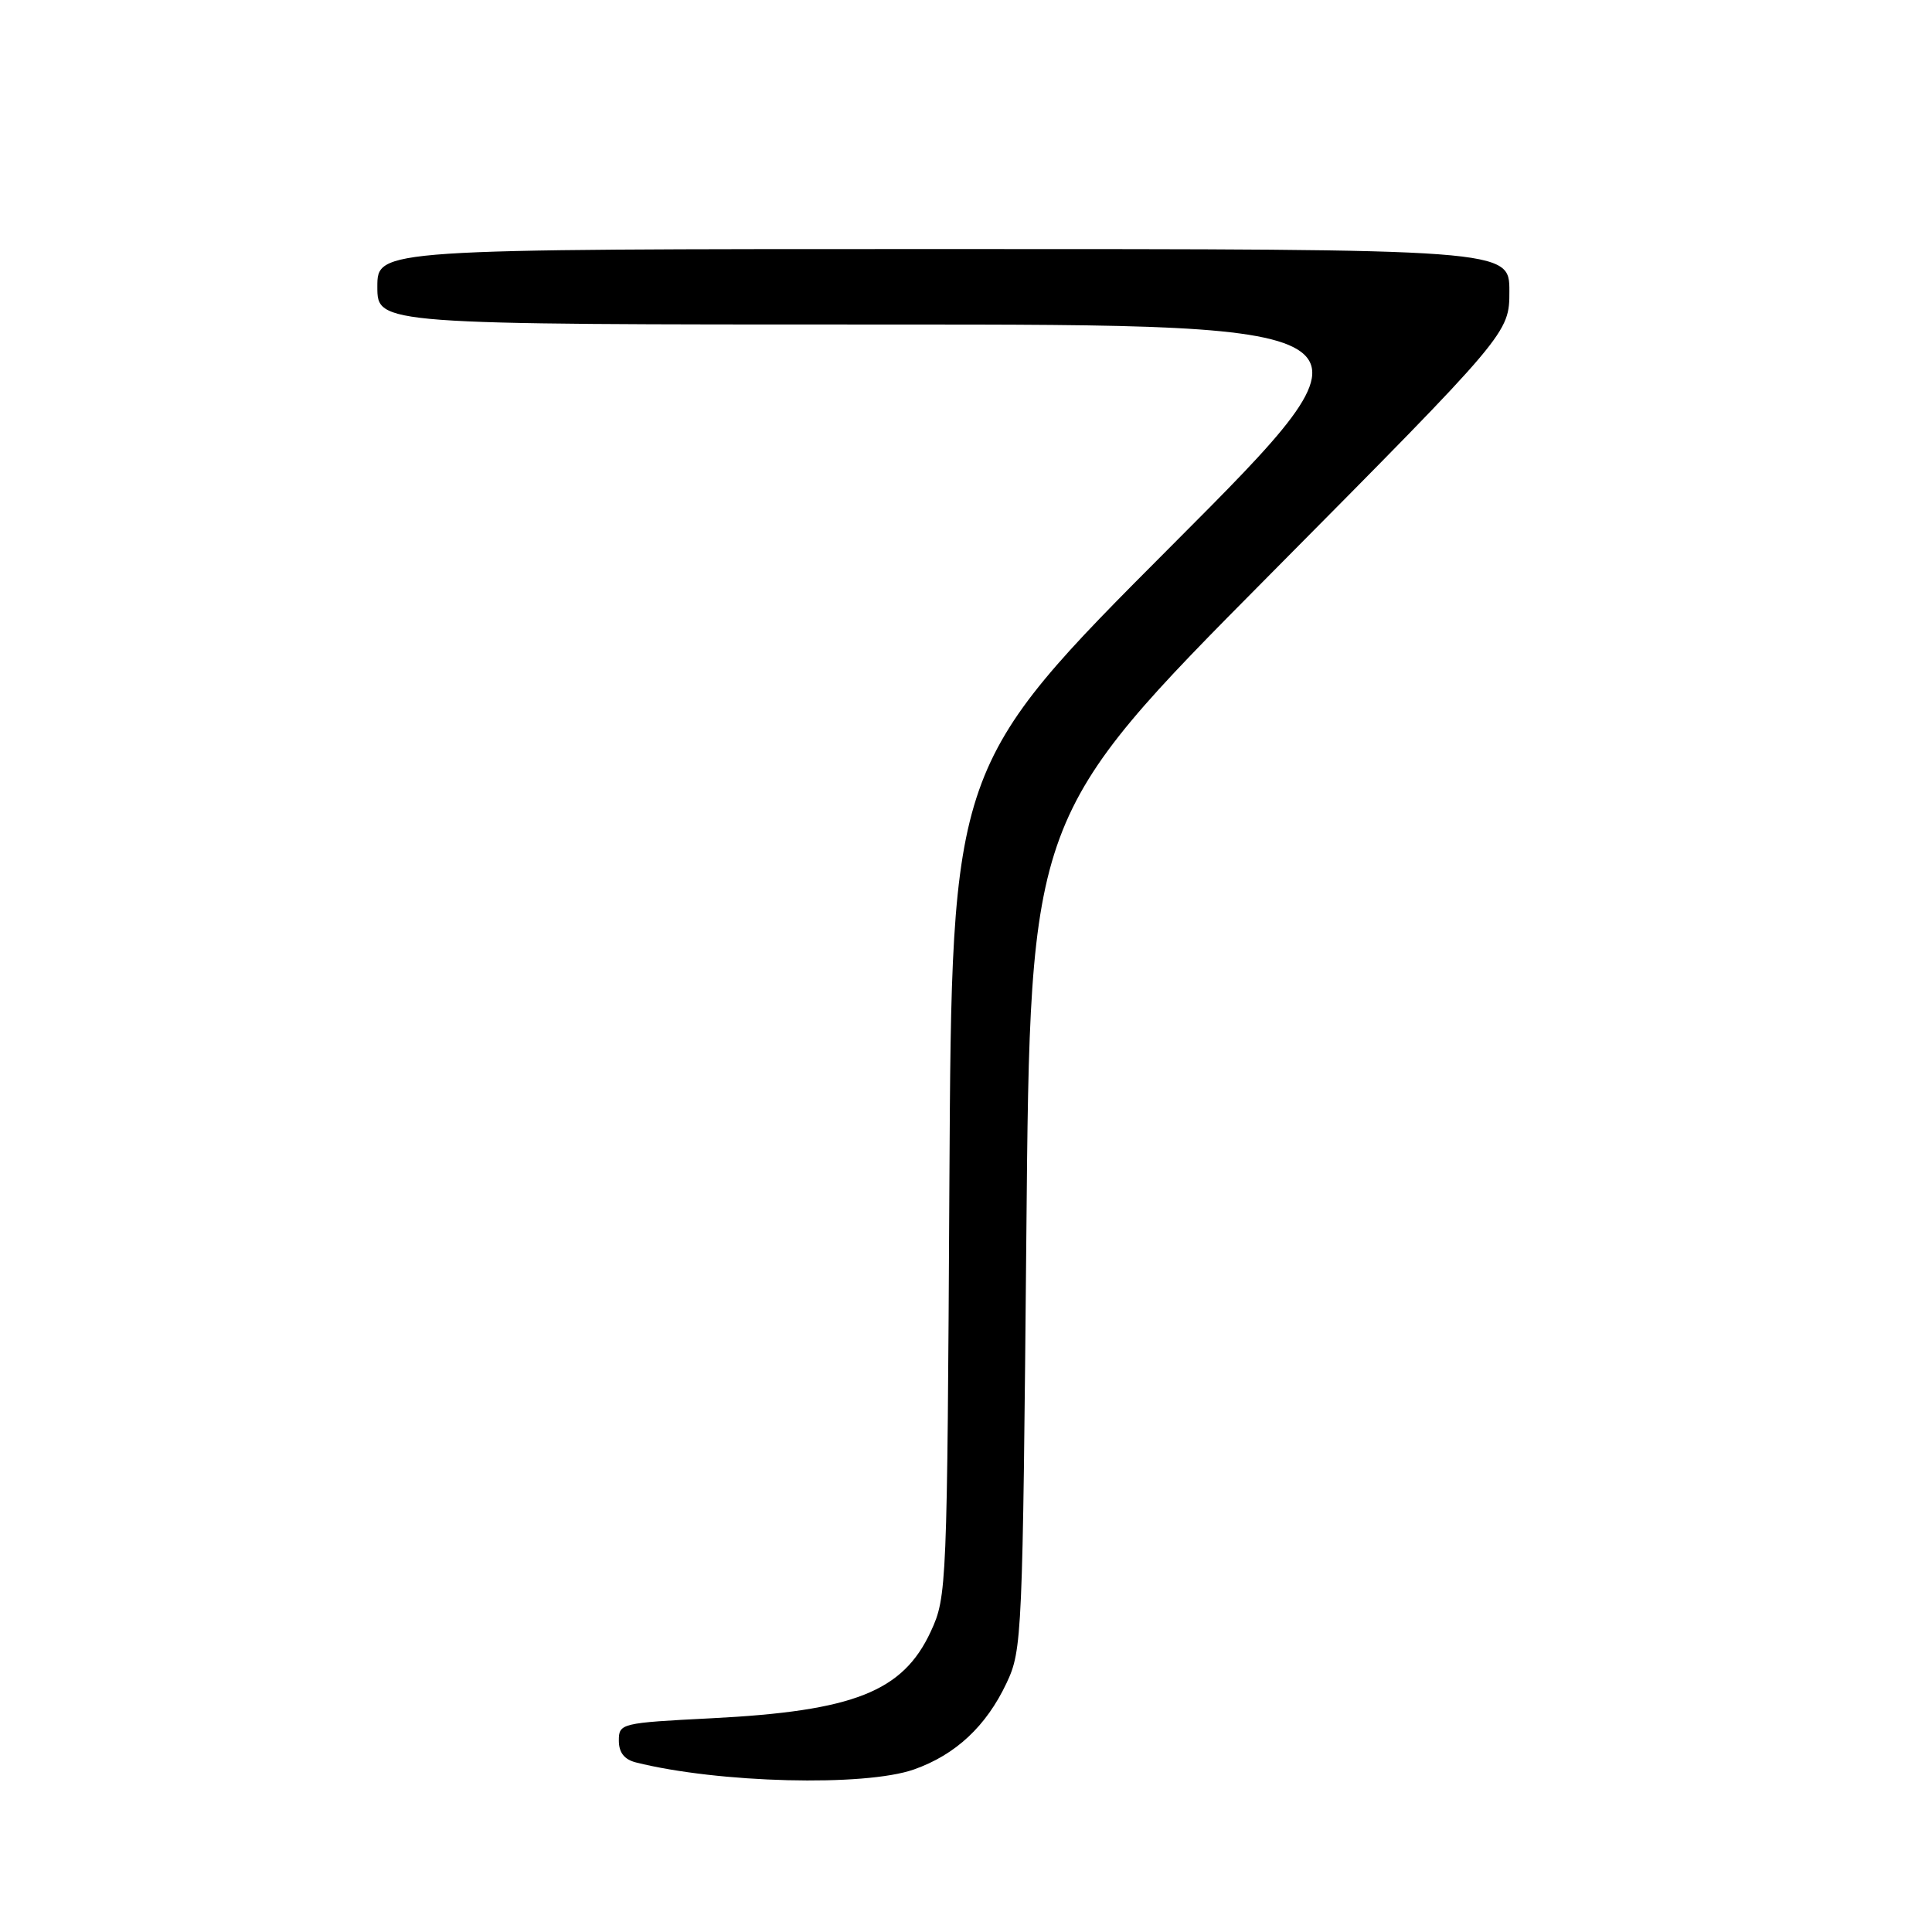 <?xml version="1.0" encoding="UTF-8" standalone="no"?>
<!DOCTYPE svg PUBLIC "-//W3C//DTD SVG 1.1//EN" "http://www.w3.org/Graphics/SVG/1.1/DTD/svg11.dtd" >
<svg xmlns="http://www.w3.org/2000/svg" xmlns:xlink="http://www.w3.org/1999/xlink" version="1.1" viewBox="0 0 256 256">
 <g >
 <path fill="currentColor"
d=" M 121.11 234.46 C 126.63 232.51 130.68 228.73 133.38 223.00 C 135.44 218.63 135.51 216.92 136.00 163.33 C 136.50 108.17 136.50 108.17 168.25 76.16 C 200.00 44.14 200.00 44.14 200.00 38.57 C 200.00 33.00 200.00 33.00 125.00 33.00 C 50.00 33.00 50.00 33.00 50.00 38.00 C 50.00 43.00 50.00 43.00 117.24 43.00 C 184.49 43.00 184.49 43.00 155.30 72.25 C 126.11 101.50 126.11 101.50 125.80 156.50 C 125.51 210.40 125.46 211.59 123.34 216.17 C 119.65 224.15 113.16 226.72 94.25 227.68 C 82.27 228.29 82.00 228.36 82.00 230.64 C 82.00 232.22 82.72 233.14 84.26 233.53 C 95.17 236.27 114.60 236.76 121.11 234.46 Z "/>
</g>
</svg>